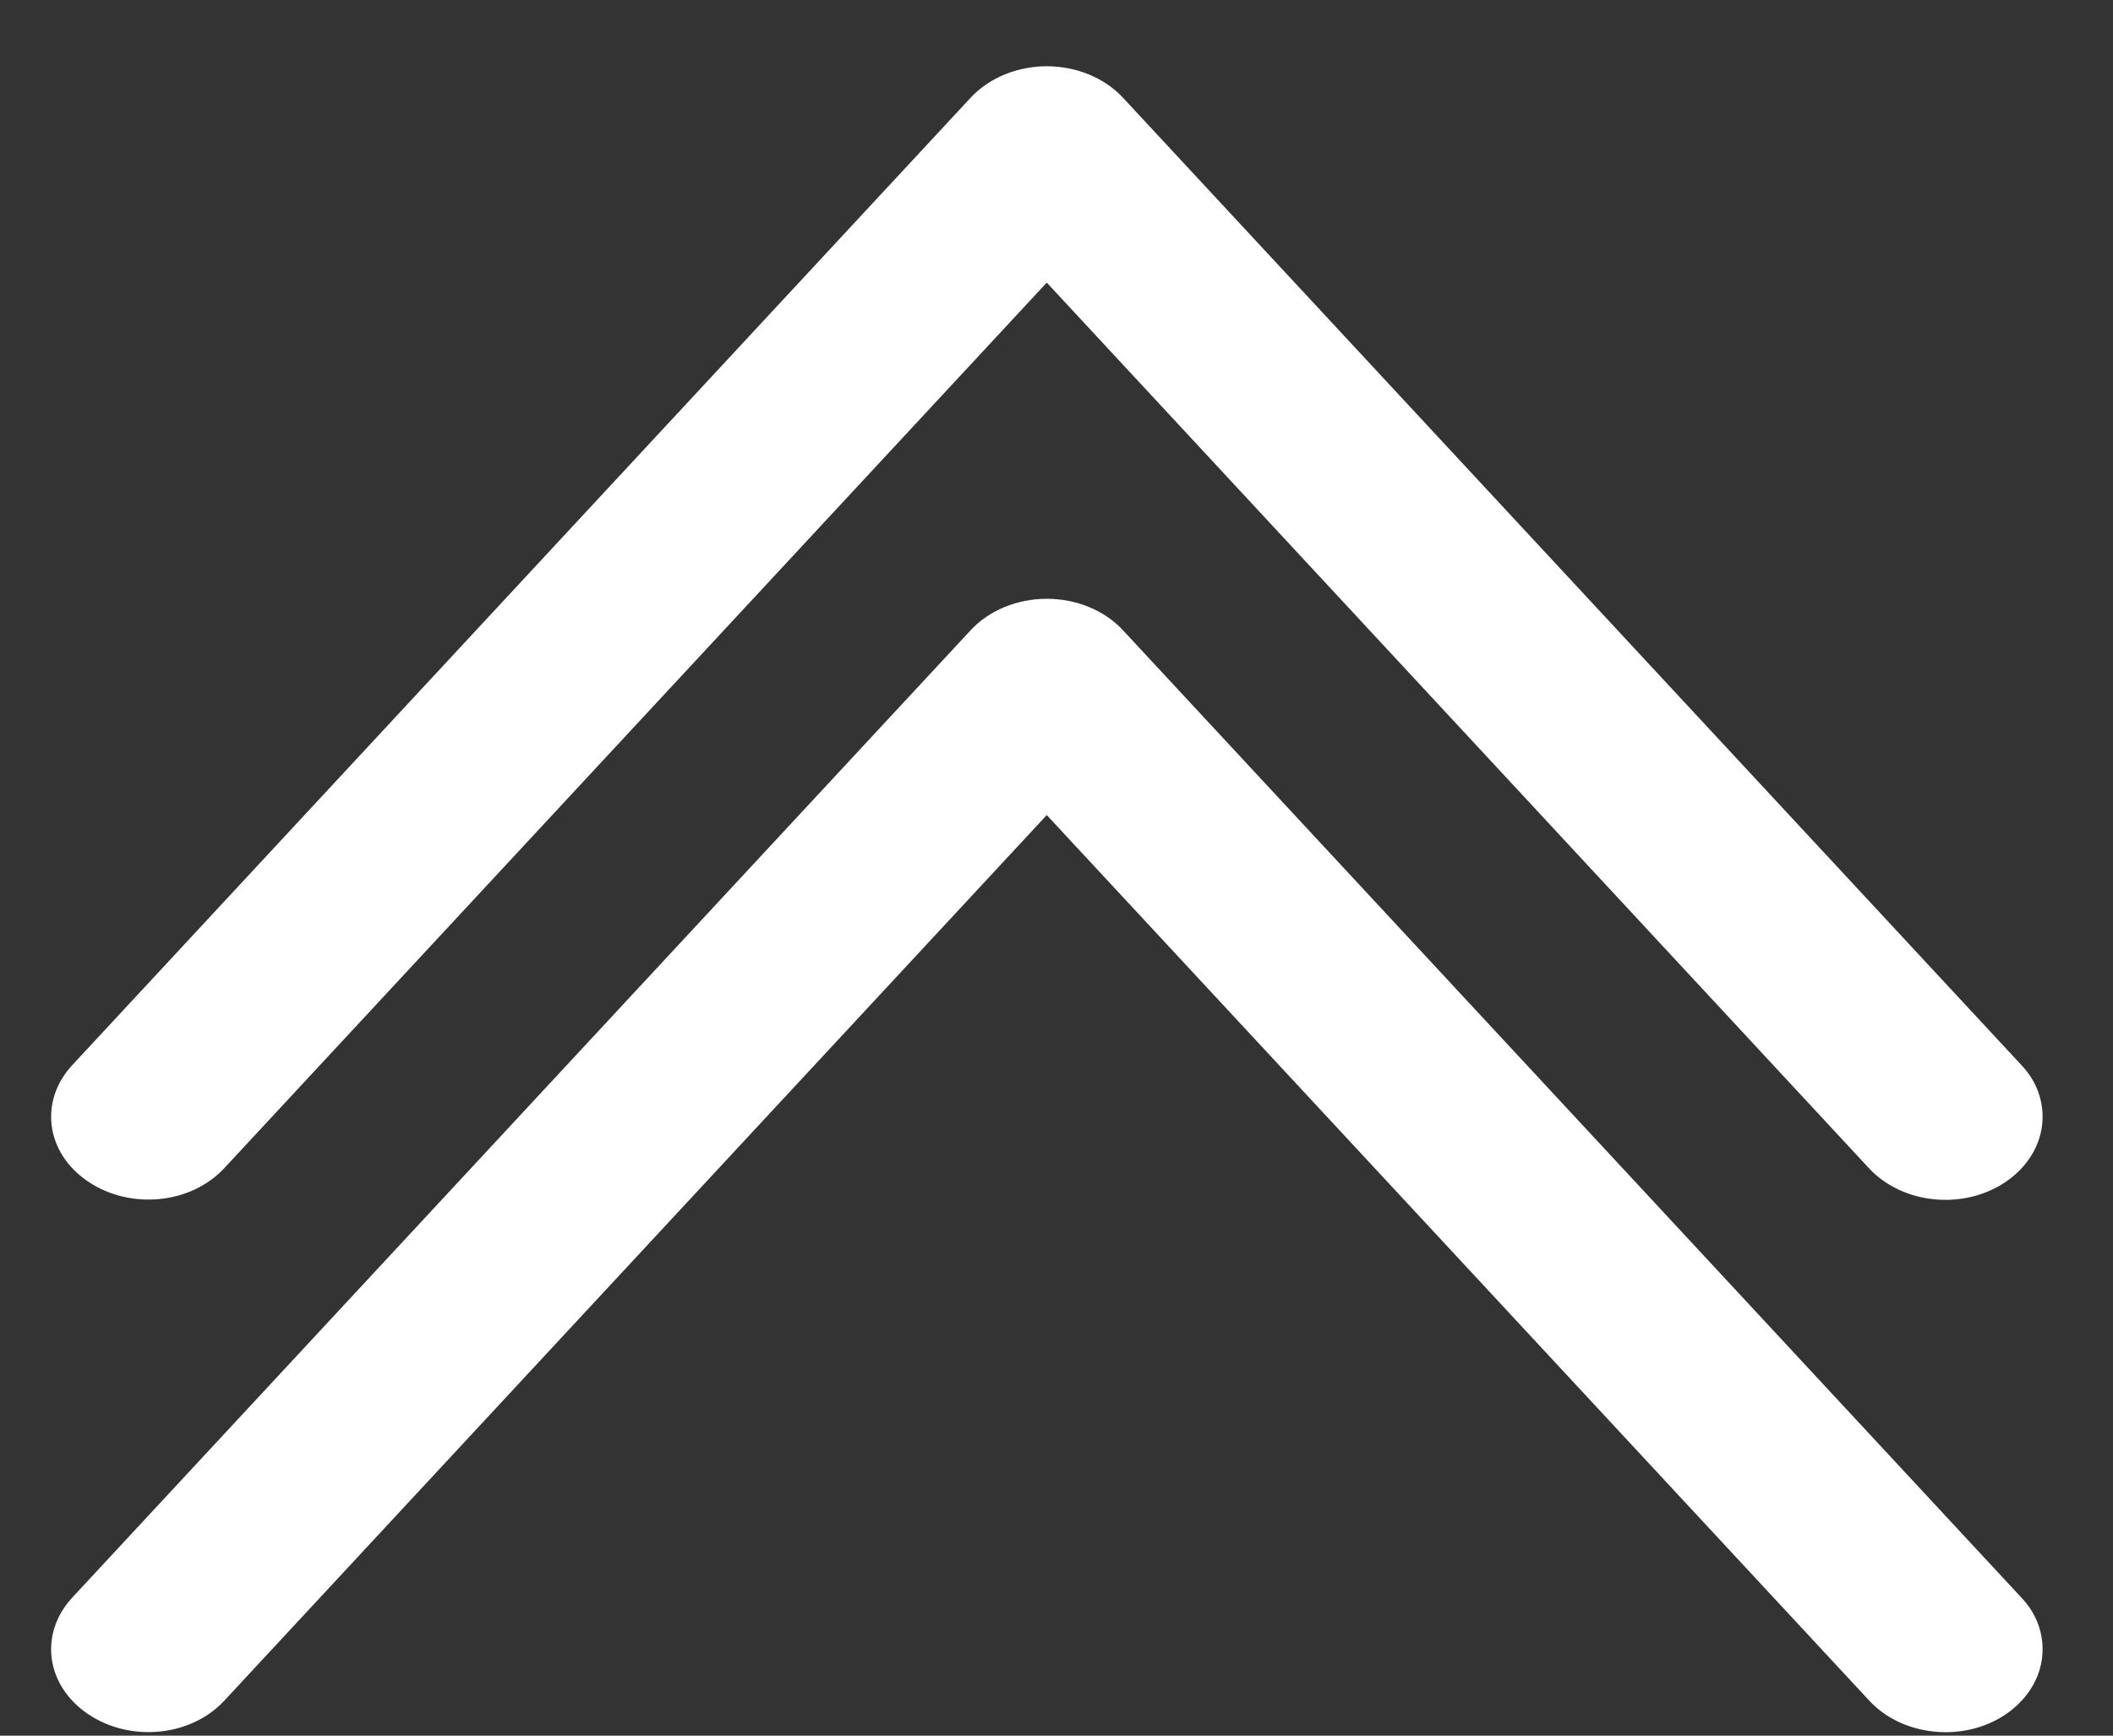 <svg width="28" height="23" viewBox="0 0 28 23" fill="none" xmlns="http://www.w3.org/2000/svg">
<rect x="0" y="0" width="28" height="23" fill="#333333" stroke="none"/>
<path d="M27.067 14.799C27.067 15.123 26.9 15.442 26.578 15.662C26.019 16.04 25.215 15.958 24.771 15.486L13.871 3.745L2.972 15.48C2.528 15.958 1.724 16.035 1.165 15.656C0.605 15.277 0.515 14.591 0.959 14.113L12.862 1.295C13.106 1.032 13.479 0.878 13.871 0.878C14.264 0.878 14.637 1.032 14.881 1.295L26.79 14.118C26.977 14.316 27.067 14.558 27.067 14.799Z" fill="white"/>
<path d="M27.067 21.856C27.067 22.18 26.9 22.498 26.578 22.718C26.025 23.092 25.215 23.015 24.771 22.537L13.871 10.801L2.972 22.537C2.528 23.015 1.724 23.092 1.165 22.713C0.605 22.334 0.515 21.647 0.959 21.169L12.862 8.352C13.106 8.088 13.479 7.935 13.871 7.935C14.264 7.935 14.637 8.088 14.881 8.352L26.79 21.175C26.977 21.373 27.067 21.614 27.067 21.856Z" fill="white"/>
</svg>
